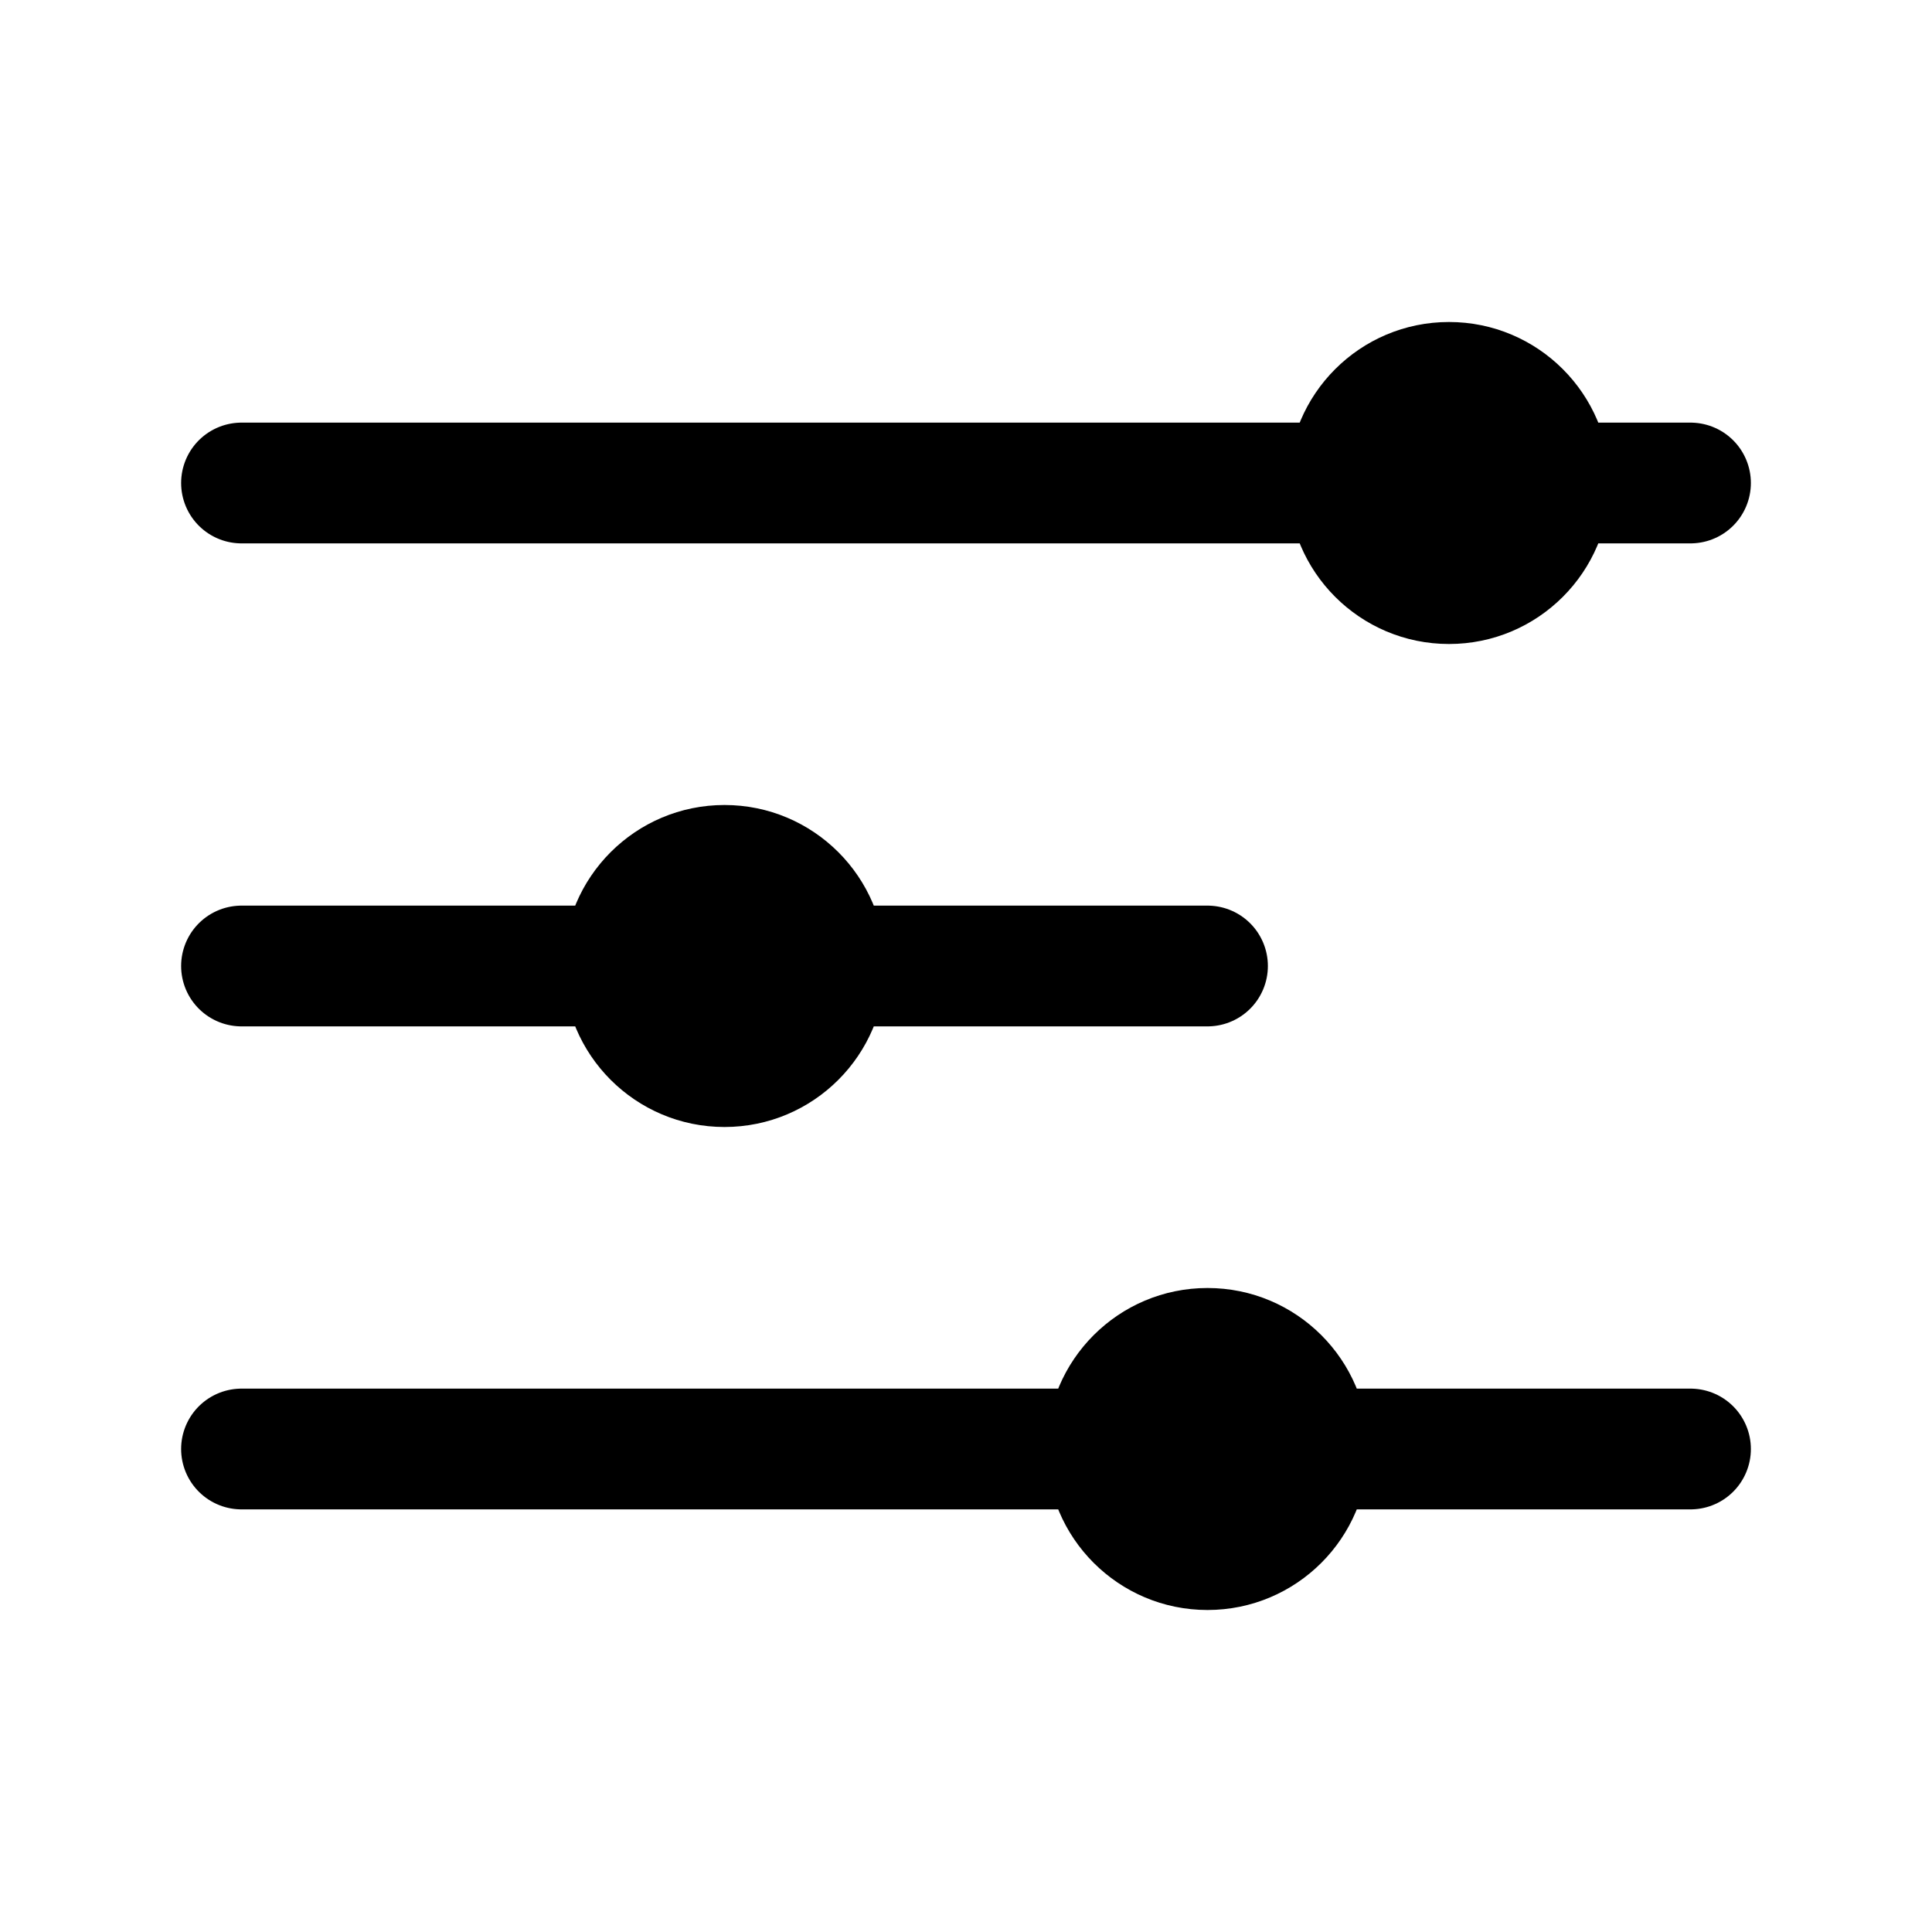 <svg xmlns="http://www.w3.org/2000/svg" width="24" height="24" viewBox="0 0 24 24" fill="none" class="size-16">
  <g clip-path="url(#clip0_10624_21034)">
    <line x1="3" y1="6" x2="21" y2="6" stroke="currentColor" stroke-width="1.5" stroke-linecap="round" stroke-linejoin="round"/>
    <line x1="3" y1="12" x2="15" y2="12" stroke="currentColor" stroke-width="1.5" stroke-linecap="round" stroke-linejoin="round"/>
    <line x1="3" y1="18" x2="21" y2="18" stroke="currentColor" stroke-width="1.5" stroke-linecap="round" stroke-linejoin="round"/>
    <circle cx="18" cy="6" r="2" fill="currentColor"/>
    <circle cx="9" cy="12" r="2" fill="currentColor"/>
    <circle cx="15" cy="18" r="2" fill="currentColor"/>
  </g>
  <defs>
    <clipPath id="clip0_10624_21034">
      <rect width="24" height="24" fill="white"/>
    </clipPath>
  </defs>
</svg>
